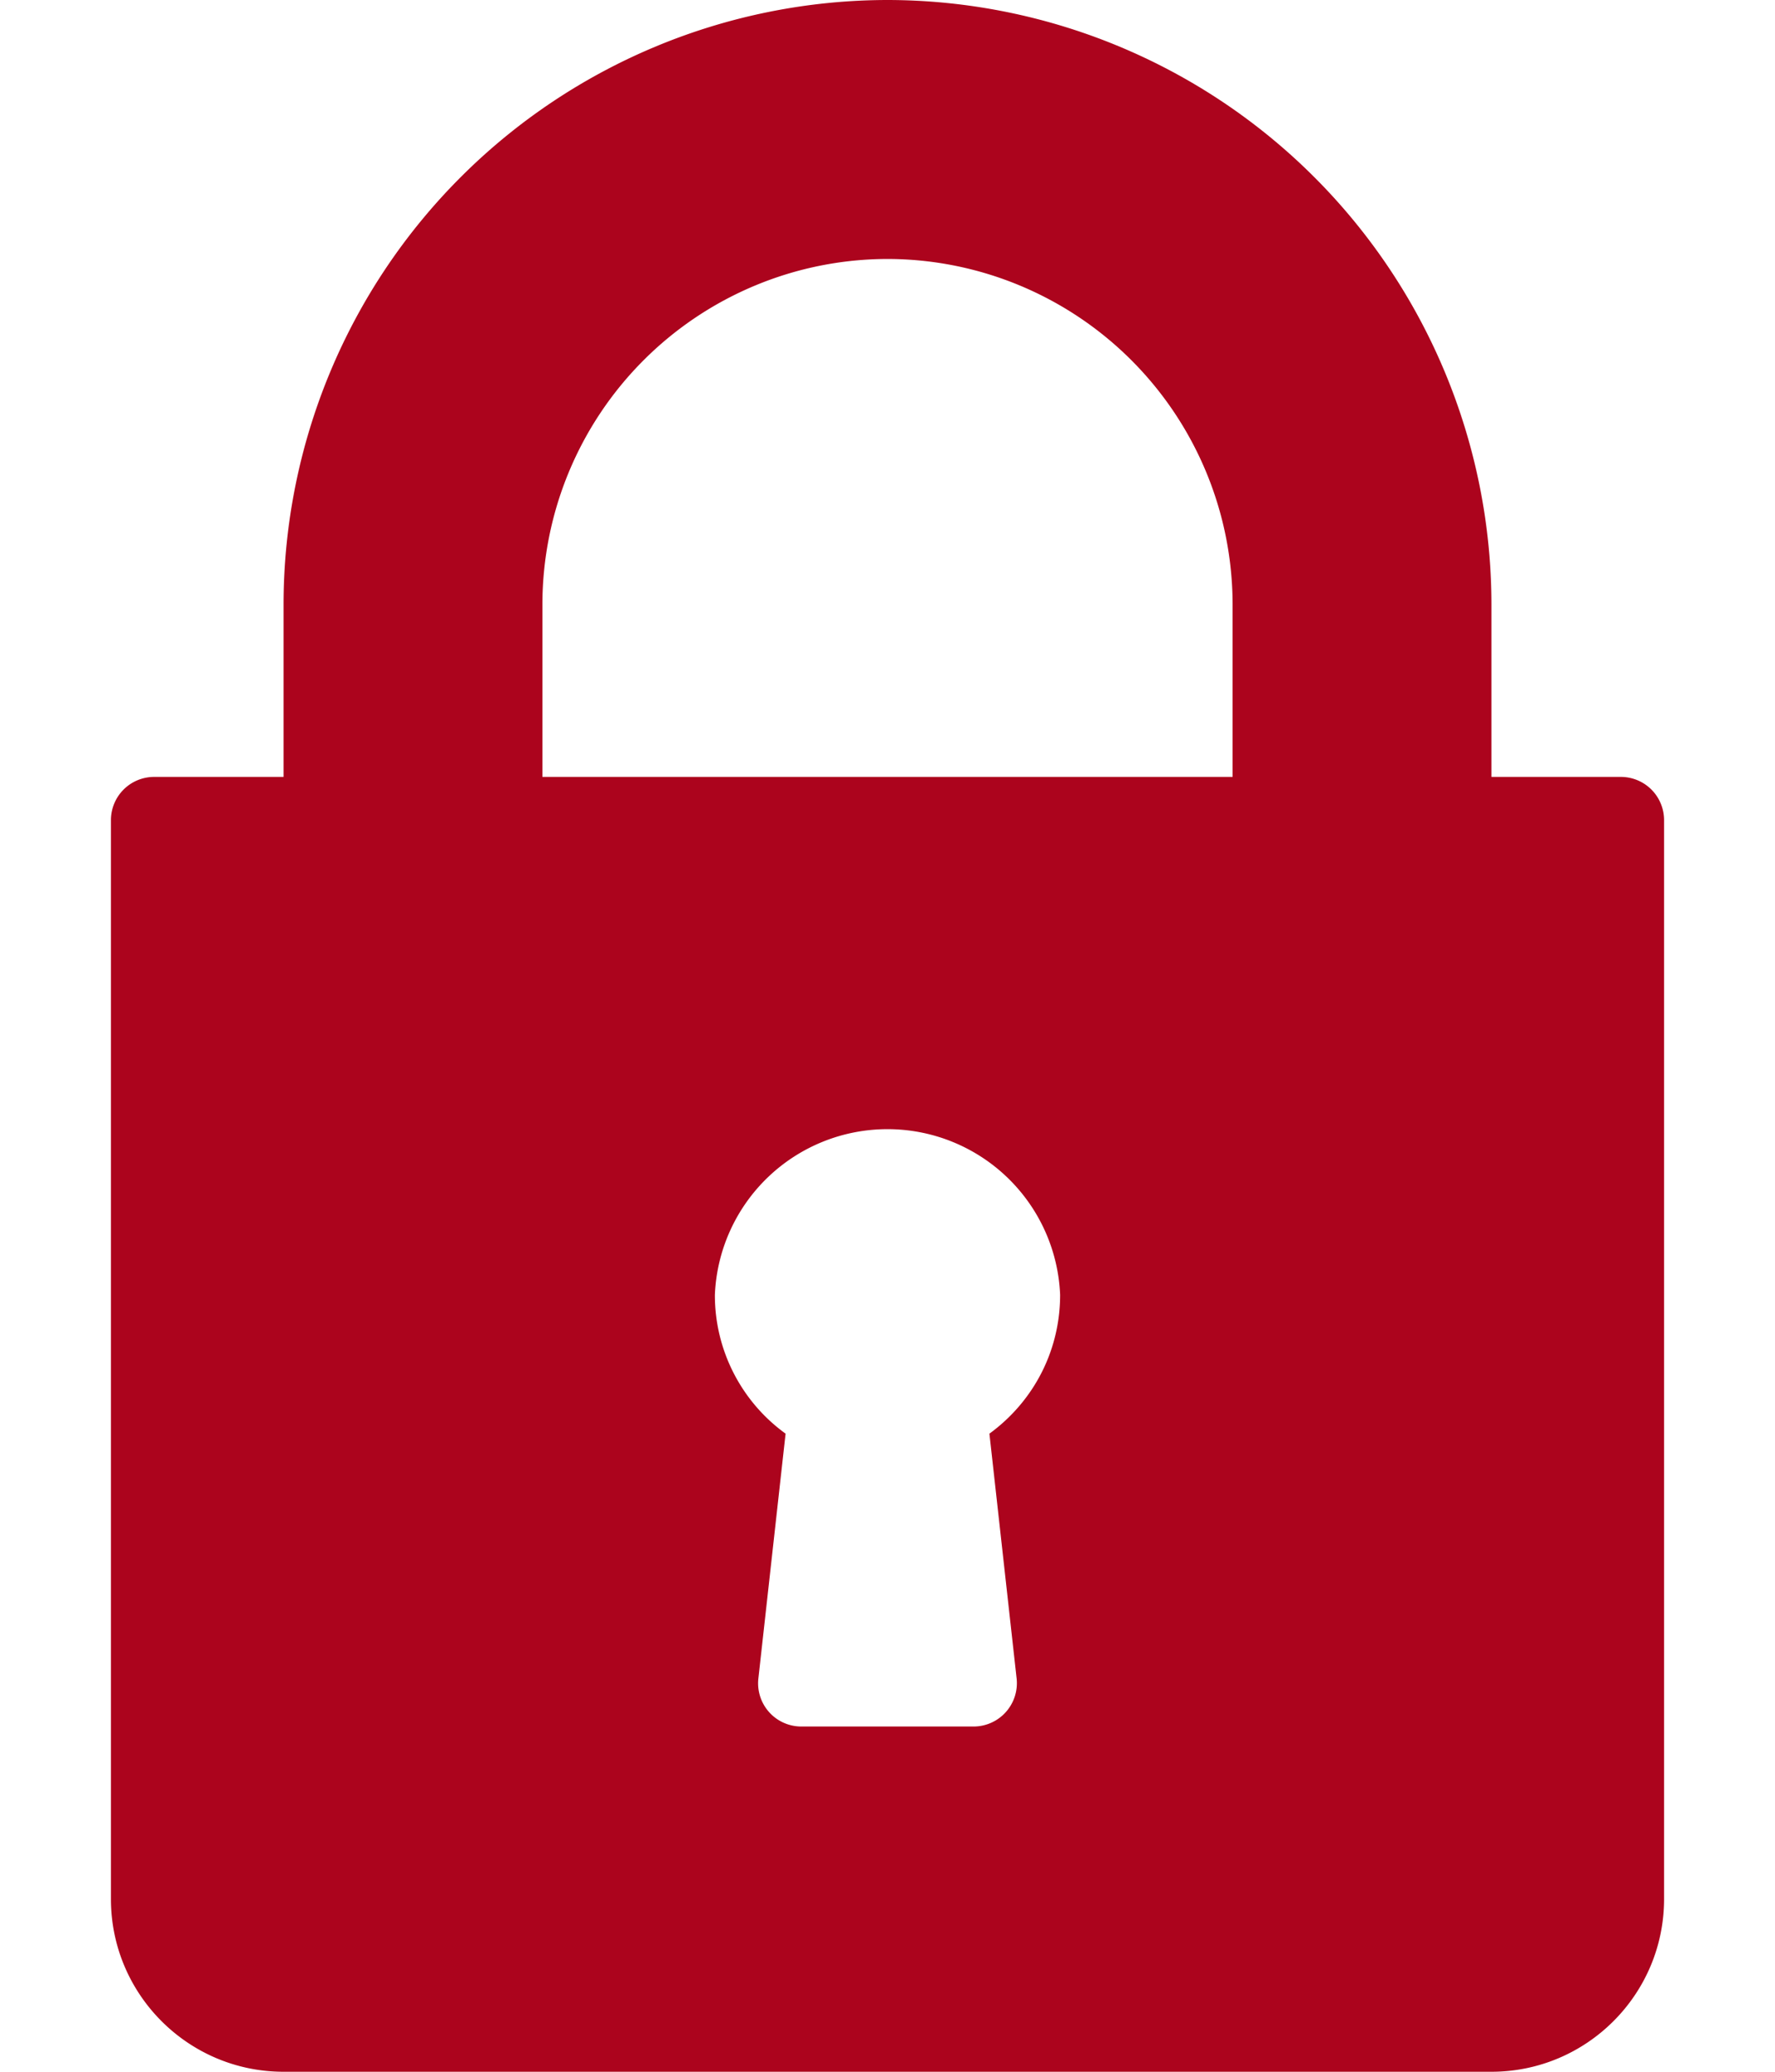<svg width="12" height="14" viewBox="0 0 12 14" fill="none" xmlns="http://www.w3.org/2000/svg"><path d="M10.958 5.25h-.875V4.083A4.088 4.088 0 006 0a4.088 4.088 0 00-4.083 4.083V5.25h-.875a.292.292 0 00-.292.292v7.291c0 .644.523 1.167 1.167 1.167h8.166c.644 0 1.167-.523 1.167-1.167V5.542a.292.292 0 00-.292-.292zm-4.085 6.093a.293.293 0 01-.29.324H5.417a.292.292 0 01-.29-.324l.184-1.655a1.154 1.154 0 01-.478-.938 1.168 1.168 0 012.334 0c0 .377-.179.72-.478.938l.184 1.655zm1.46-6.093H3.667V4.083A2.336 2.336 0 016 1.75a2.336 2.336 0 012.333 2.333V5.25z" fill="#AC041D"/></svg>